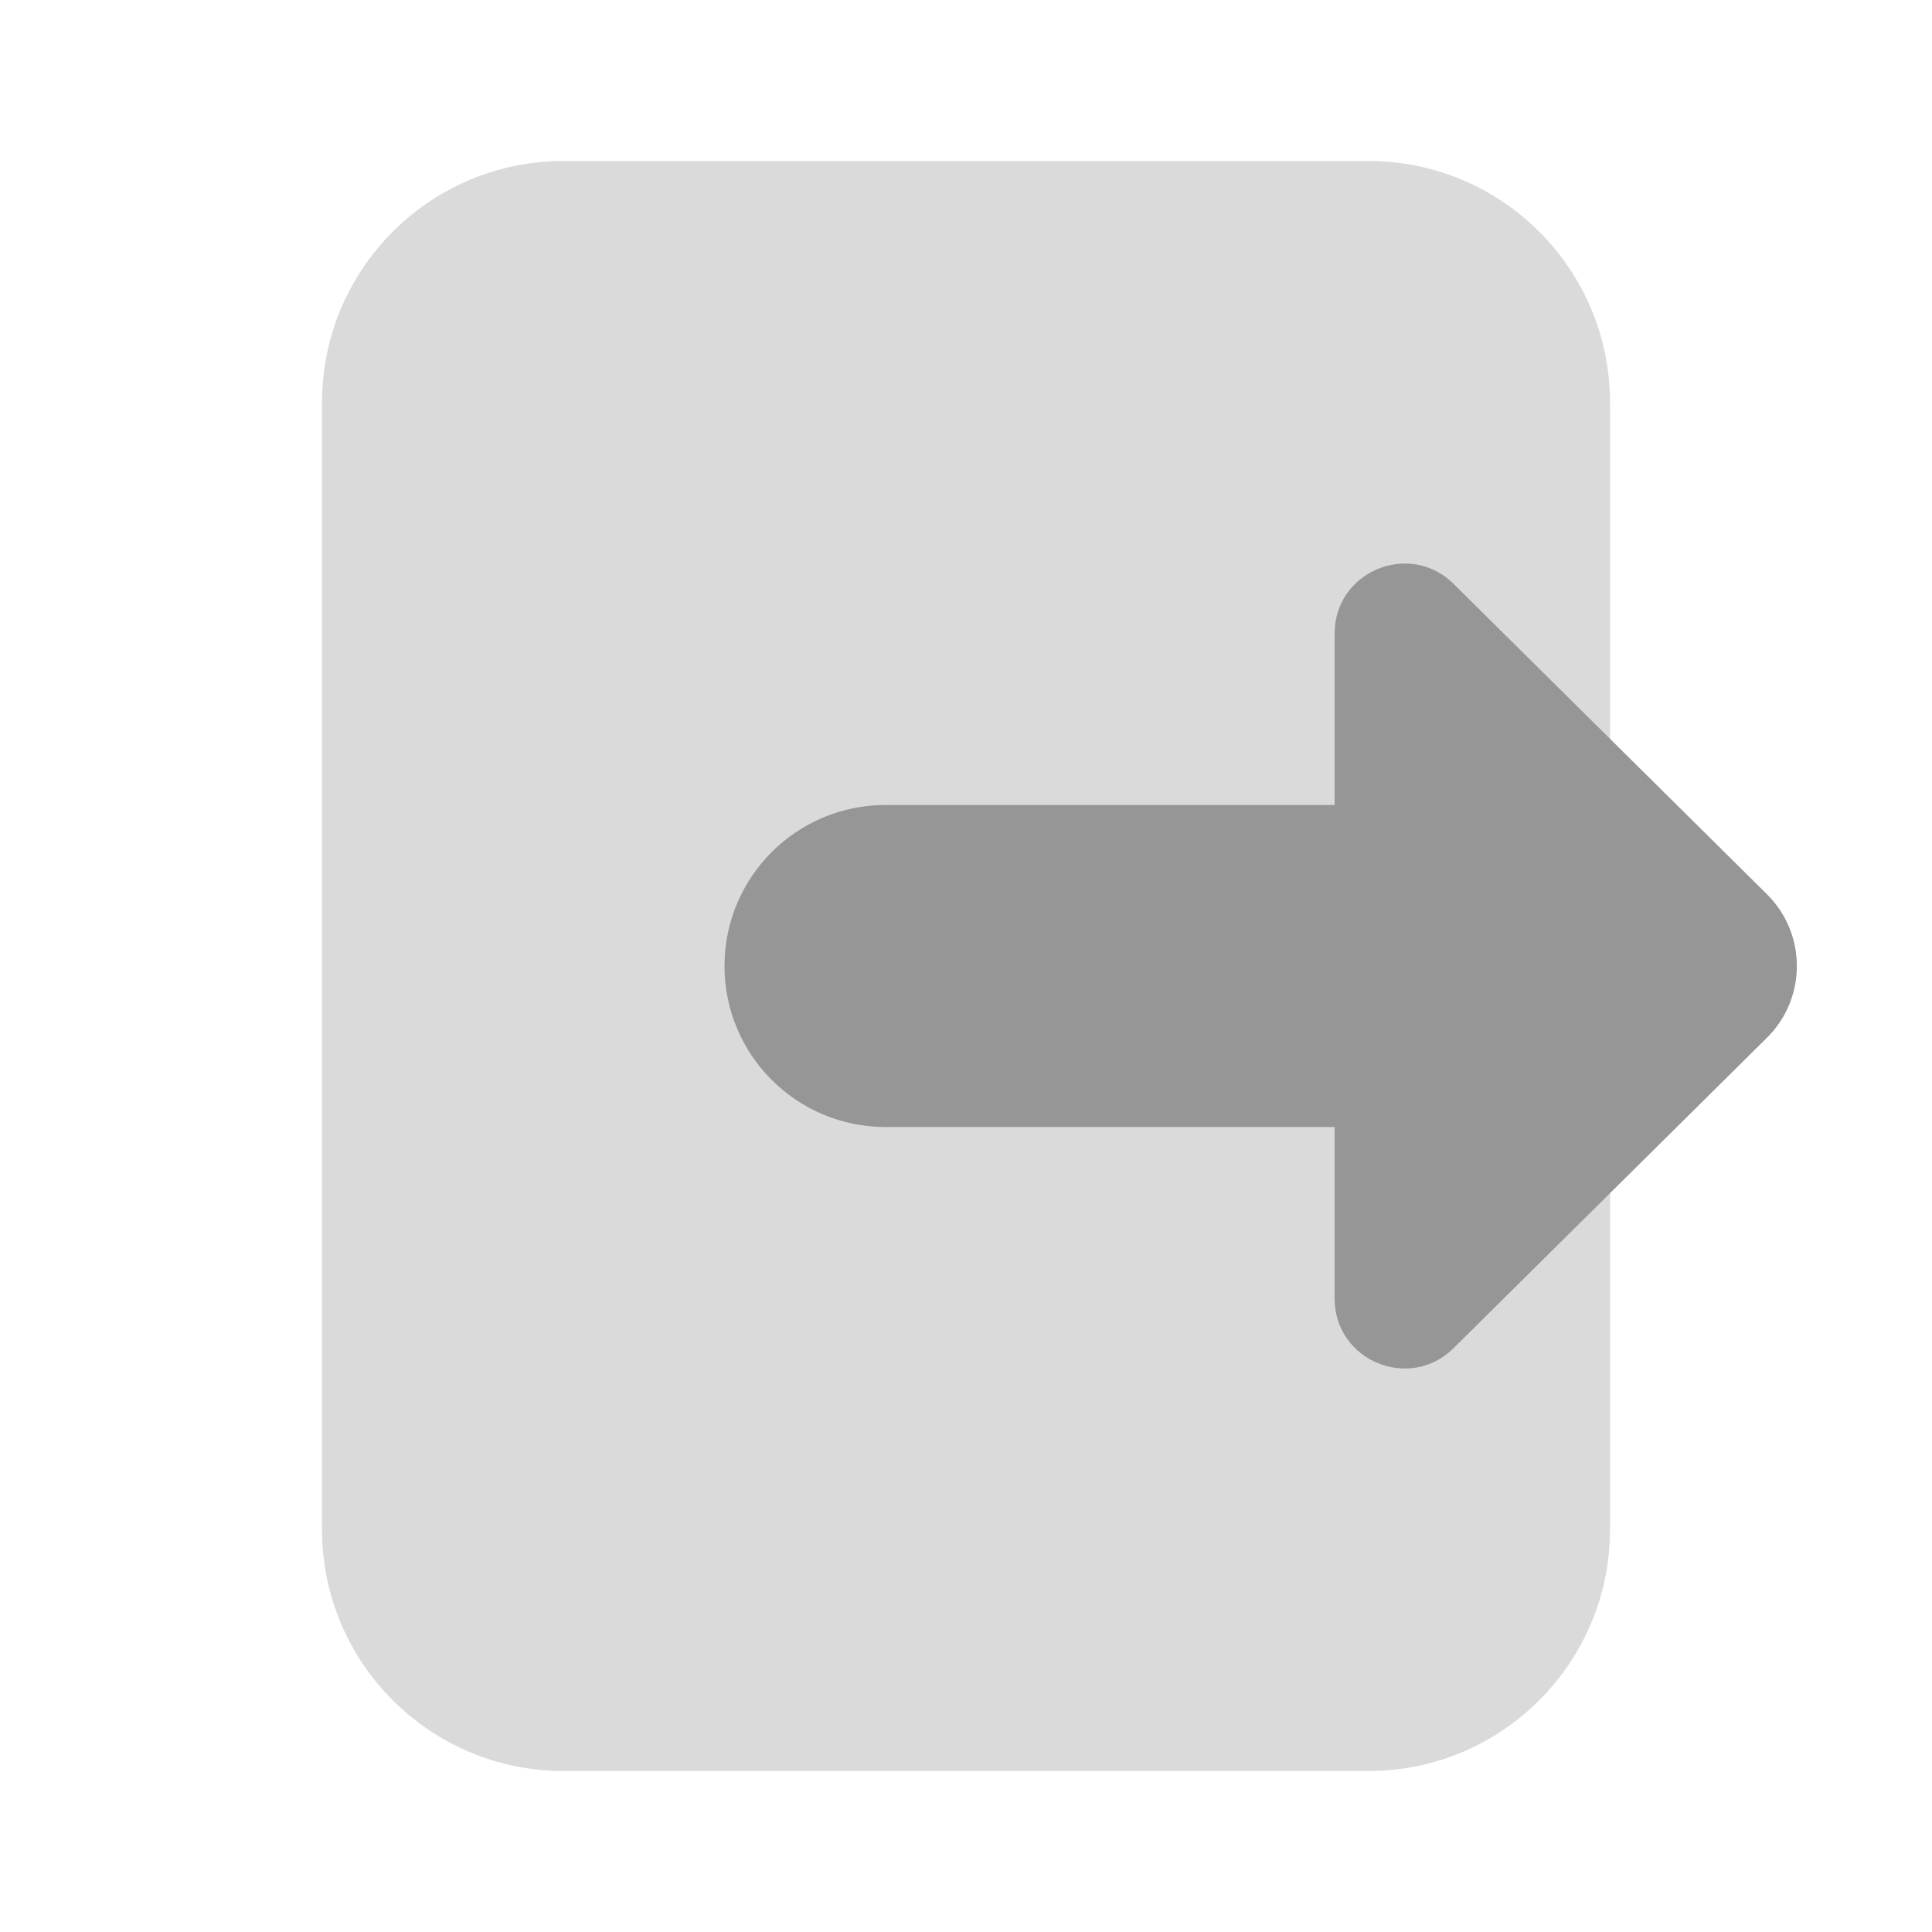 <svg xmlns="http://www.w3.org/2000/svg" viewBox="0 0 24 24">
  <path d="M20,5v14c0,1.657-1.343,3-3,3H7c-1.657,0-3-1.343-3-3V5c0-1.657,1.343-3,3-3h10C18.657,2,20,3.343,20,5z" opacity=".35" fill="#969696" />
  <path d="M18,10h-7c-1.105,0-2,0.895-2,2s0.895,2,2,2h7V10z" fill="#969696" />
  <path d="M16.579,16.131c0,0.771,0.93,1.159,1.478,0.616l3.893-3.856c0.495-0.491,0.495-1.291,0-1.782l-3.893-3.856c-0.548-0.542-1.478-0.154-1.478,0.616V16.131z" fill="#969696" />
</svg>
